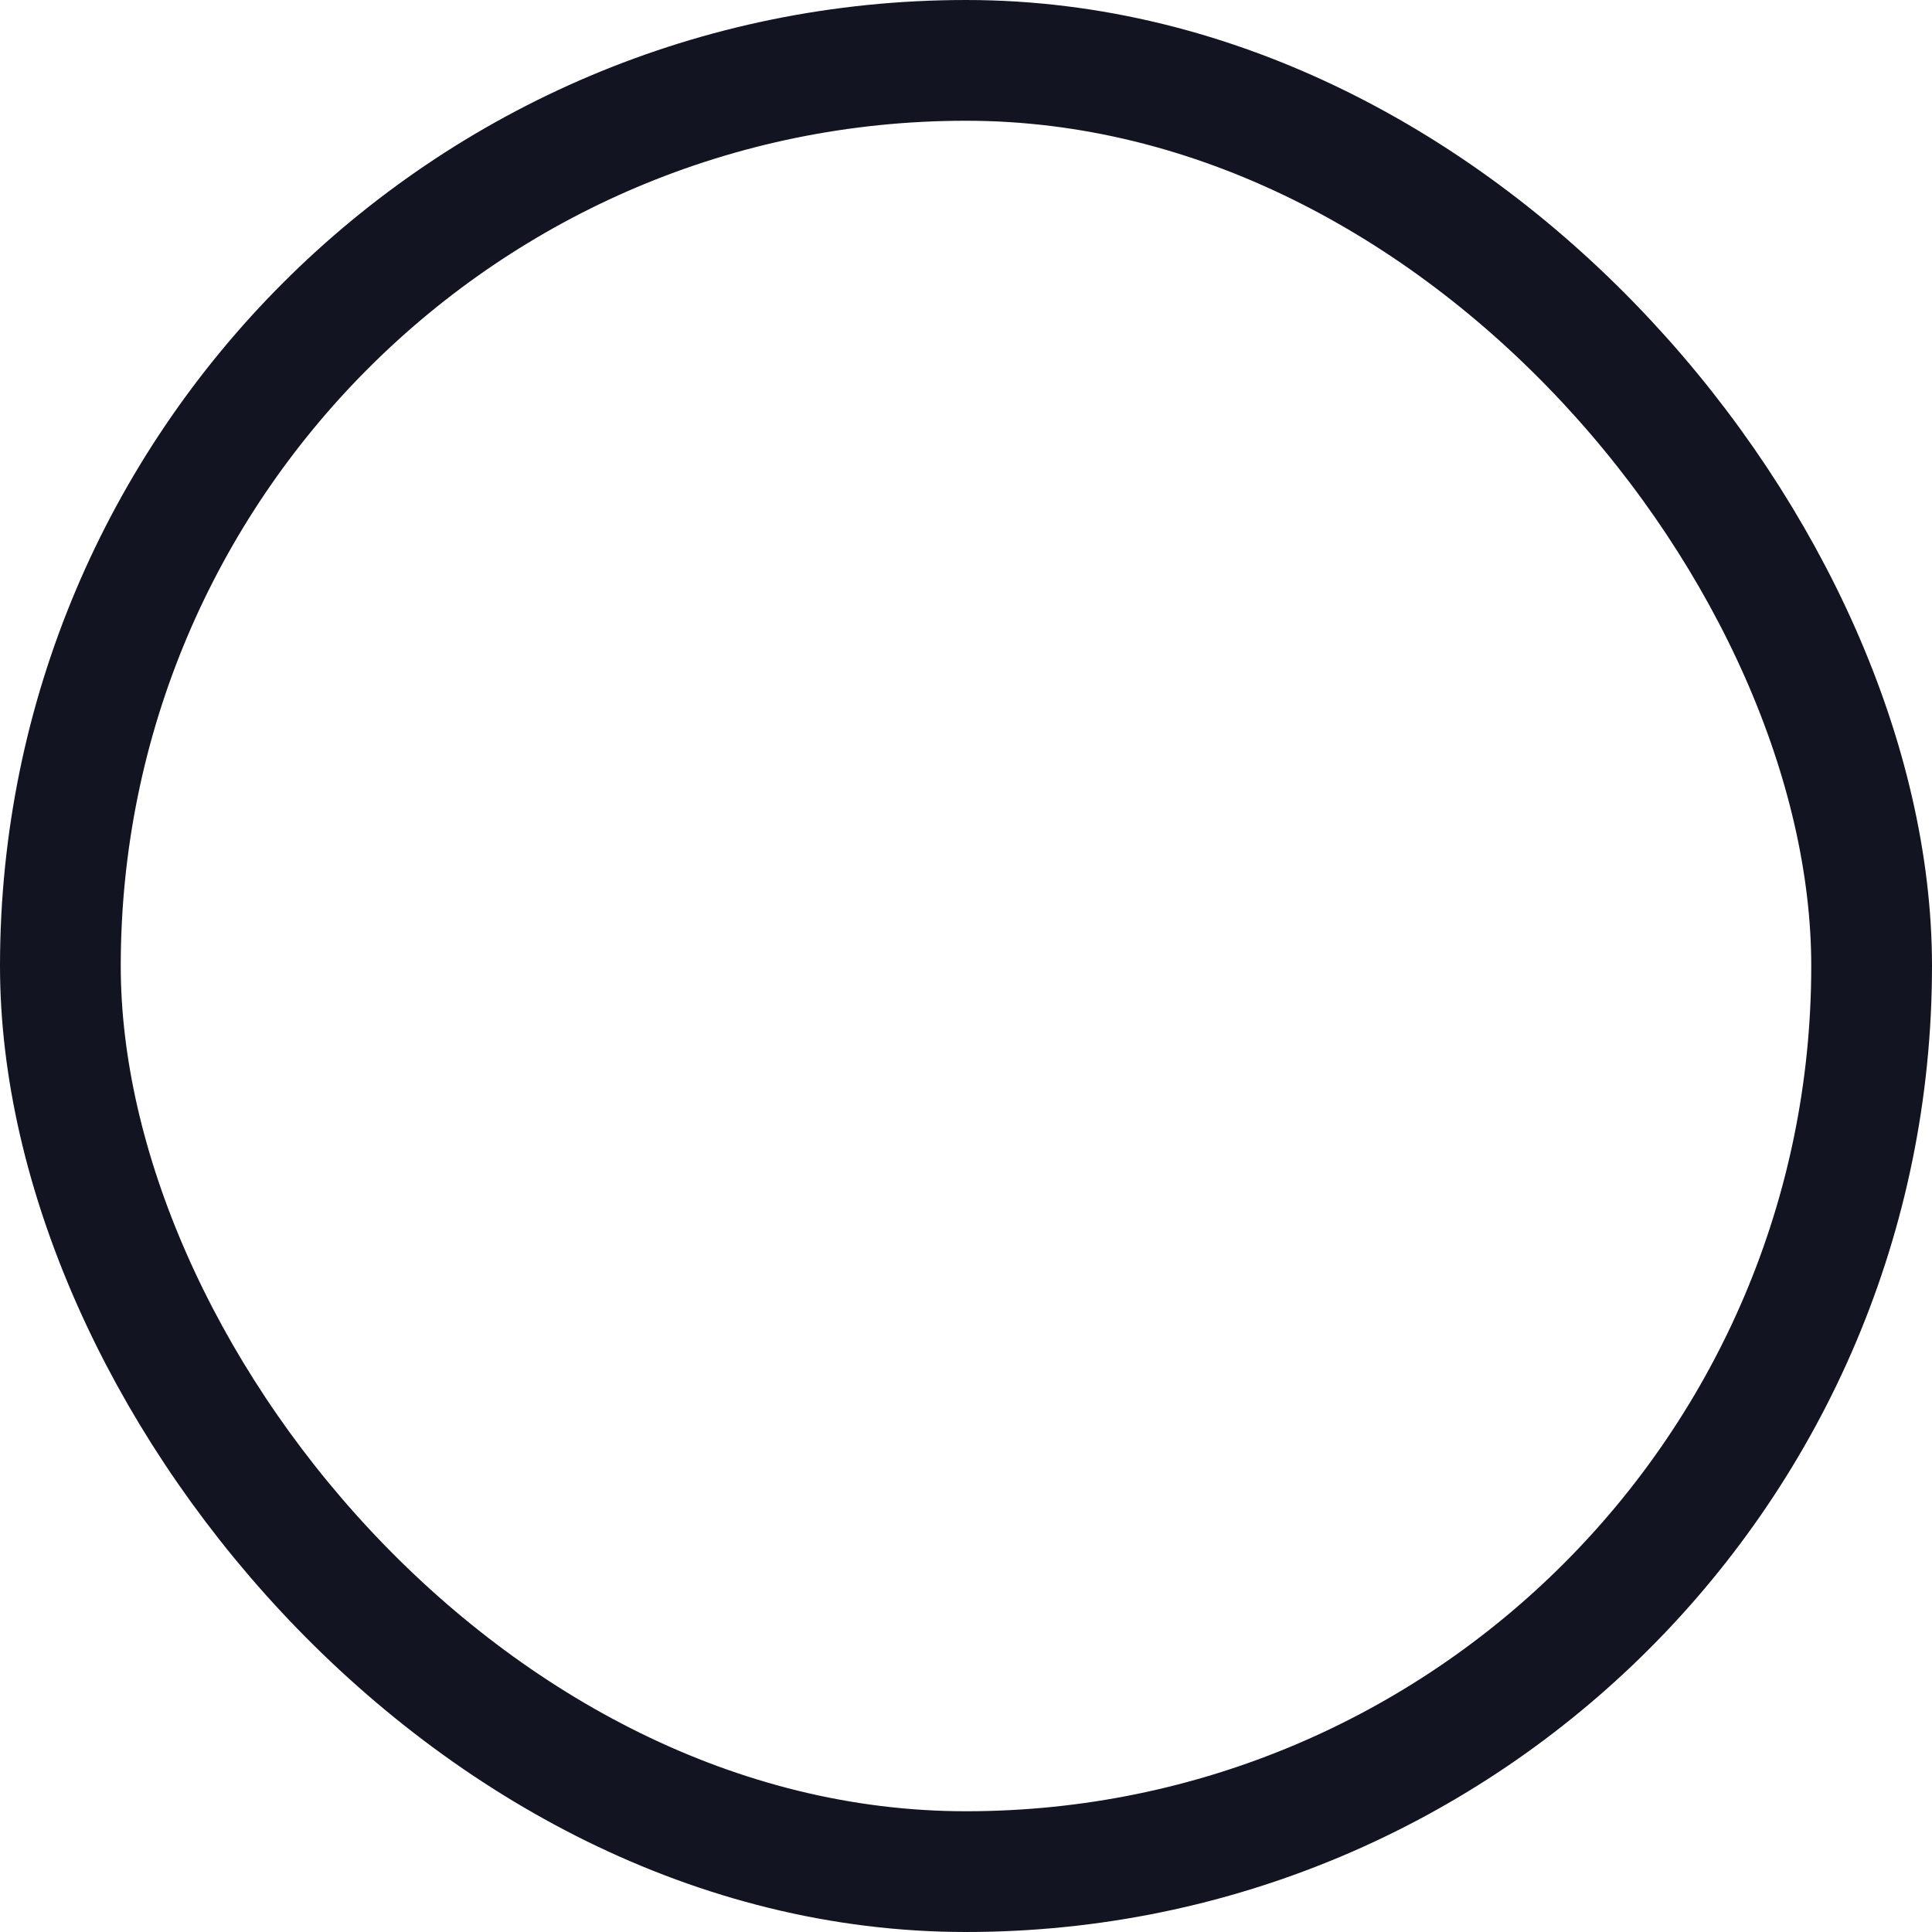 <svg xmlns="http://www.w3.org/2000/svg" width="16" height="16" viewBox="0 0 16 16"><rect width="15" height="15" rx="7.5" transform="translate(0.5 0.5)" fill="none" stroke="#131422" stroke-miterlimit="10" stroke-width="1"/></svg>